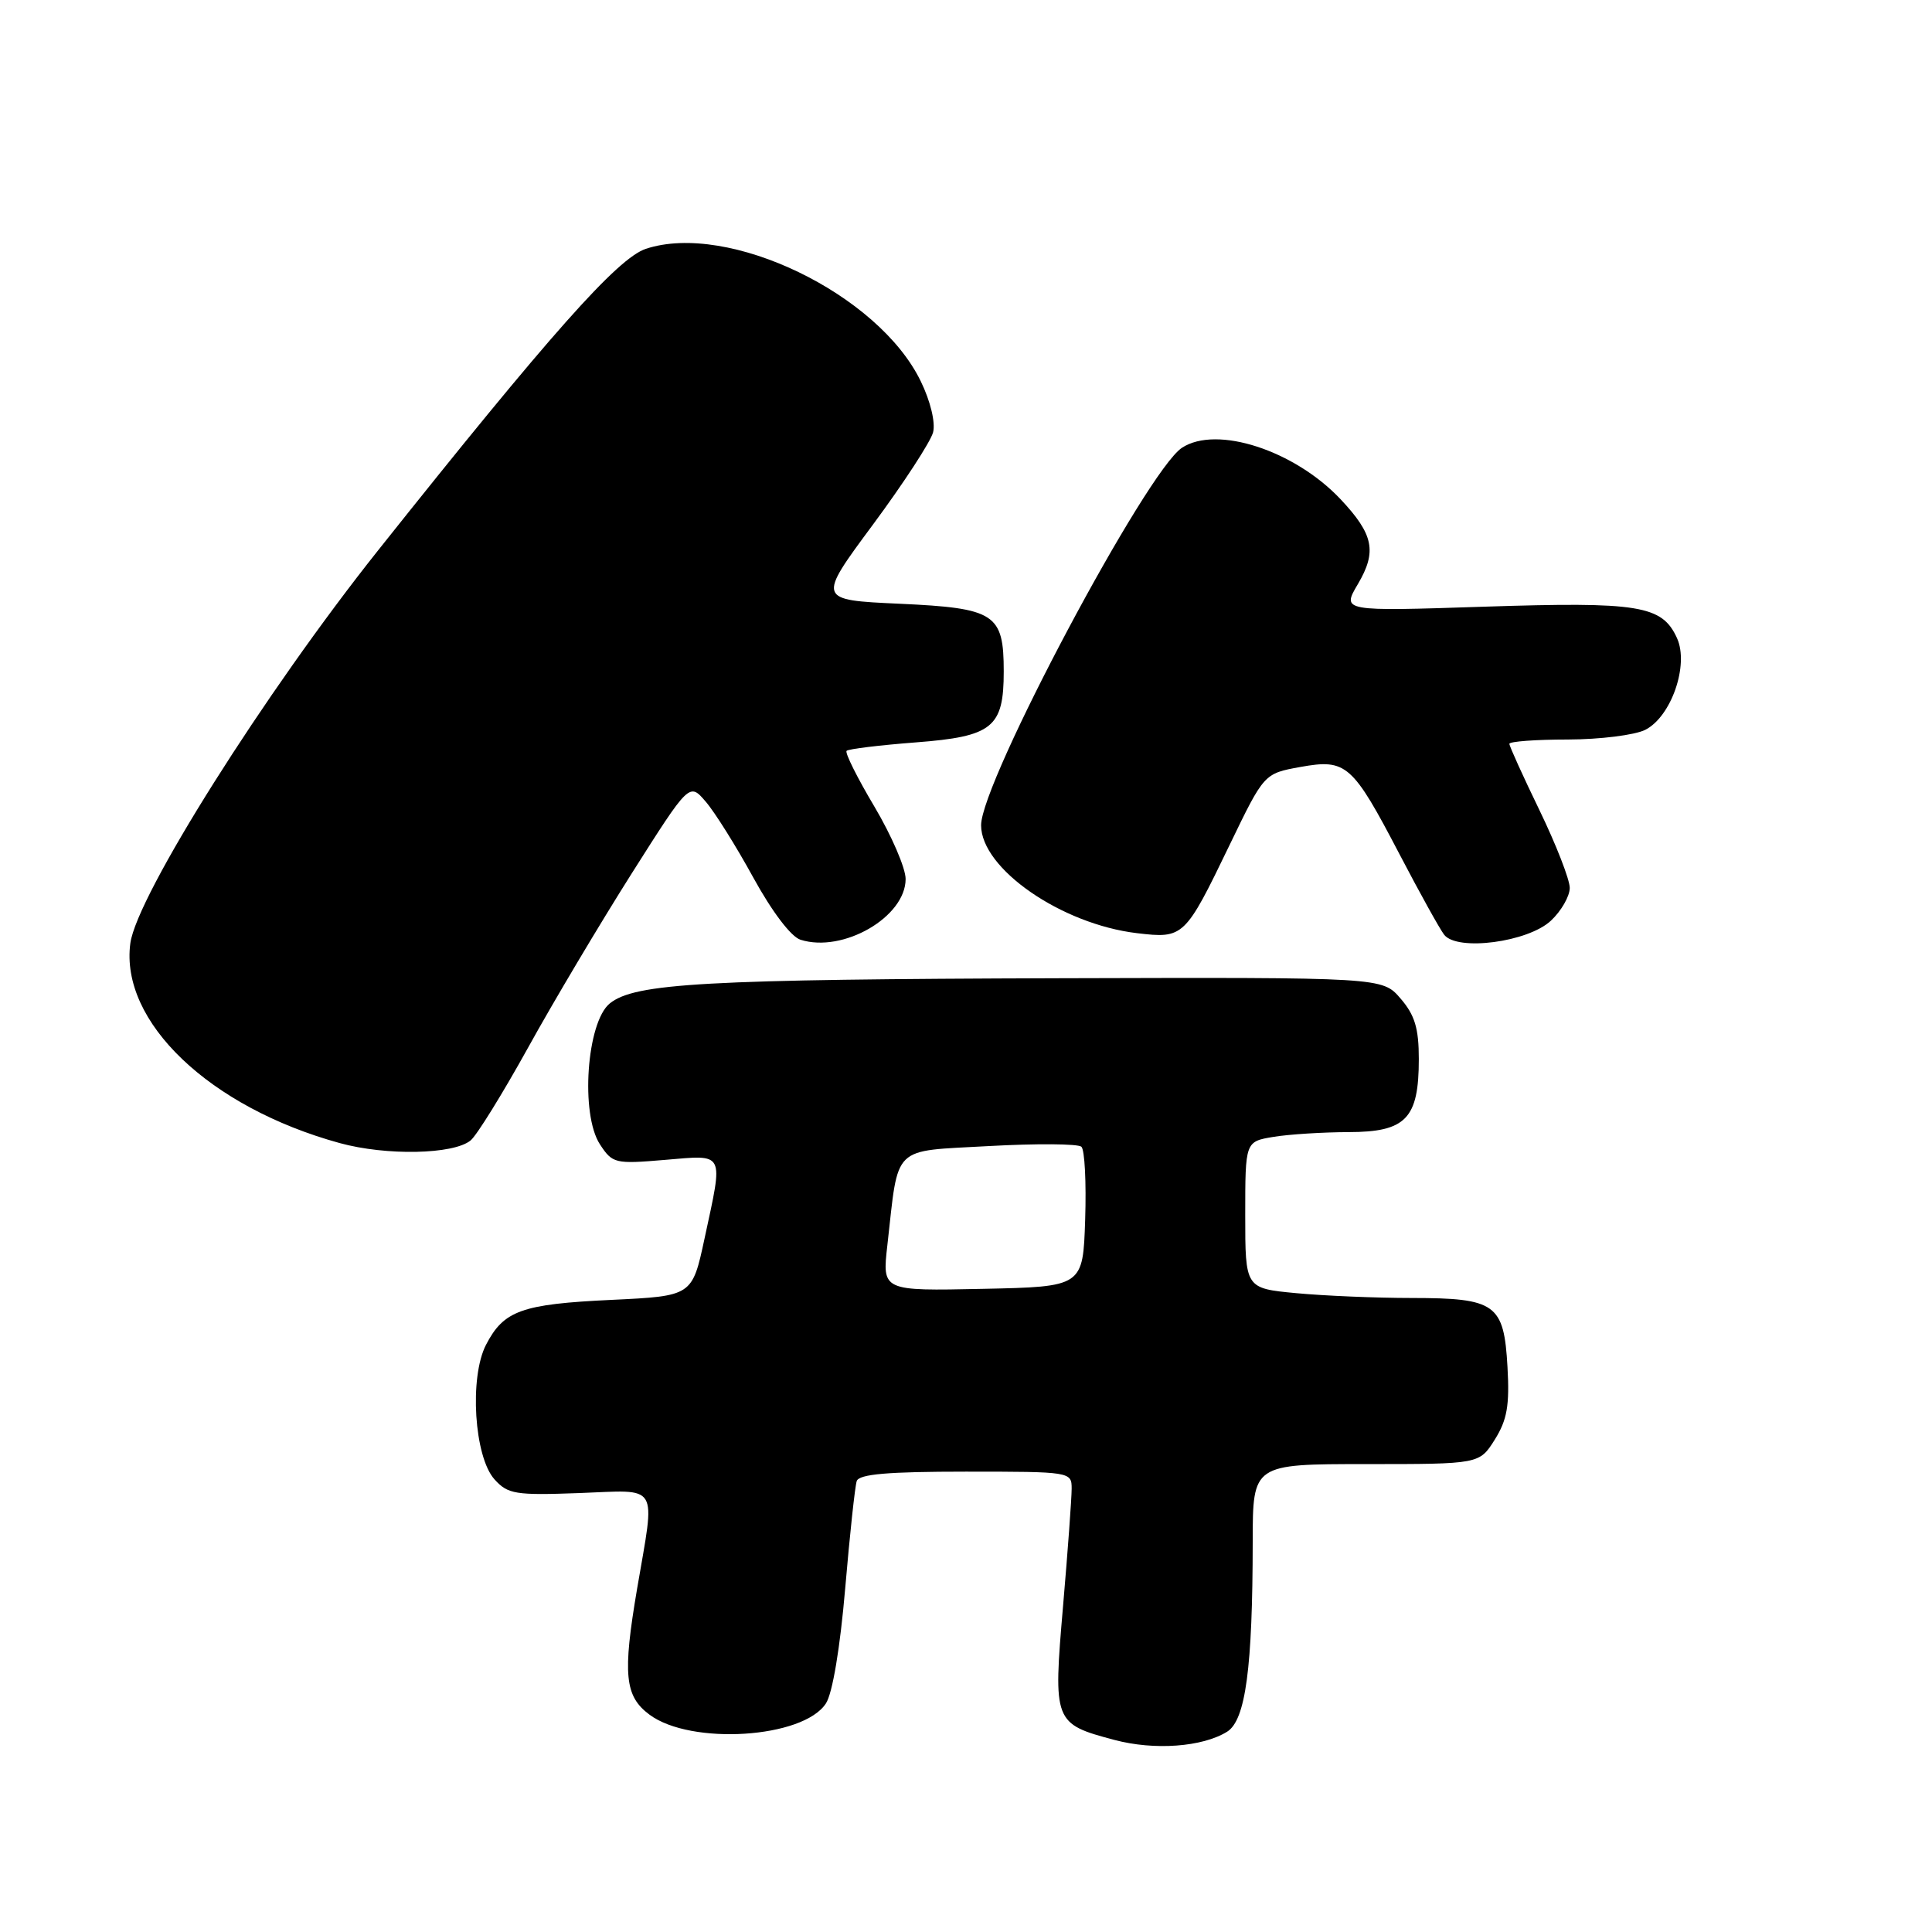 <?xml version="1.0" encoding="UTF-8" standalone="no"?>
<!DOCTYPE svg PUBLIC "-//W3C//DTD SVG 1.1//EN" "http://www.w3.org/Graphics/SVG/1.1/DTD/svg11.dtd" >
<svg xmlns="http://www.w3.org/2000/svg" xmlns:xlink="http://www.w3.org/1999/xlink" version="1.1" viewBox="0 0 256 256">
 <g >
 <path fill="currentColor"
d=" M 162.60 229.46 C 165.05 227.93 165.98 221.00 165.99 204.25 C 166.00 194.00 166.00 194.00 181.01 194.00 C 196.03 194.00 196.03 194.00 198.07 190.75 C 199.70 188.15 200.04 186.23 199.75 181.13 C 199.28 172.77 198.21 172.00 187.06 171.99 C 182.35 171.99 175.46 171.70 171.75 171.35 C 165.00 170.71 165.00 170.71 165.00 160.99 C 165.00 151.26 165.00 151.26 168.75 150.64 C 170.81 150.30 175.29 150.02 178.69 150.01 C 186.30 150.00 188.00 148.23 188.00 140.33 C 188.00 136.25 187.47 134.50 185.58 132.31 C 183.17 129.50 183.17 129.50 140.68 129.62 C 93.33 129.76 84.12 130.28 80.80 132.96 C 77.73 135.45 76.88 147.65 79.50 151.64 C 81.16 154.17 81.49 154.25 88.11 153.69 C 96.13 153.02 95.86 152.47 93.36 164.09 C 91.72 171.73 91.72 171.73 81.03 172.24 C 69.12 172.80 66.75 173.65 64.40 178.19 C 62.17 182.51 62.83 193.05 65.53 196.03 C 67.30 197.99 68.30 198.15 76.74 197.84 C 87.52 197.44 86.84 196.32 84.42 210.51 C 82.49 221.86 82.77 224.76 86.06 227.20 C 91.55 231.29 106.44 230.34 109.44 225.71 C 110.31 224.38 111.32 218.35 111.99 210.50 C 112.60 203.35 113.29 196.94 113.52 196.25 C 113.83 195.33 117.63 195.00 127.97 195.00 C 141.85 195.00 142.00 195.02 142.00 197.25 C 142.00 198.49 141.49 205.49 140.86 212.82 C 139.54 228.19 139.62 228.41 147.67 230.55 C 152.97 231.96 159.33 231.49 162.60 229.46 Z  M 62.36 151.11 C 63.18 150.44 66.59 144.92 69.95 138.86 C 73.30 132.79 79.49 122.40 83.69 115.76 C 91.34 103.69 91.34 103.69 93.50 106.21 C 94.70 107.59 97.54 112.13 99.82 116.29 C 102.30 120.81 104.82 124.13 106.07 124.52 C 111.70 126.31 120.00 121.51 120.00 116.47 C 120.00 115.03 118.14 110.72 115.87 106.89 C 113.59 103.06 111.93 99.73 112.18 99.49 C 112.43 99.24 116.56 98.74 121.36 98.37 C 131.53 97.59 133.00 96.40 133.00 88.97 C 133.00 81.32 131.86 80.58 119.22 80.00 C 108.27 79.50 108.27 79.50 115.68 69.50 C 119.75 64.00 123.33 58.50 123.64 57.28 C 123.97 55.99 123.29 53.15 122.01 50.53 C 116.41 38.94 96.52 29.36 85.58 32.97 C 81.83 34.21 72.89 44.28 50.12 72.90 C 35.06 91.82 18.12 118.69 17.27 124.99 C 15.88 135.38 27.76 146.72 45.00 151.46 C 51.17 153.16 60.11 152.98 62.36 151.11 Z  M 205.51 121.99 C 206.88 120.71 208.00 118.75 208.00 117.65 C 208.00 116.55 206.20 111.93 204.00 107.38 C 201.80 102.84 200.00 98.87 200.00 98.56 C 200.00 98.25 203.49 97.99 207.75 97.99 C 212.01 97.98 216.62 97.40 218.00 96.71 C 221.45 94.97 223.83 88.11 222.21 84.55 C 220.23 80.21 217.21 79.72 196.65 80.39 C 177.79 81.01 177.79 81.01 179.93 77.39 C 182.47 73.08 182.01 70.81 177.64 66.16 C 171.53 59.67 161.22 56.32 156.62 59.33 C 151.93 62.40 130.00 103.60 130.00 109.35 C 130.00 115.10 140.64 122.46 150.66 123.65 C 156.85 124.38 157.01 124.23 162.95 111.92 C 167.50 102.50 167.50 102.50 172.29 101.63 C 178.41 100.53 179.19 101.22 185.47 113.24 C 188.13 118.33 190.78 123.11 191.36 123.86 C 193.10 126.08 202.48 124.84 205.51 121.99 Z  M 117.58 165.00 C 119.10 151.55 118.04 152.59 131.04 151.86 C 137.34 151.51 142.86 151.55 143.29 151.95 C 143.73 152.35 143.95 156.69 143.79 161.59 C 143.50 170.50 143.50 170.50 130.20 170.78 C 116.89 171.06 116.89 171.06 117.58 165.00 Z "/>
</g>
</svg>